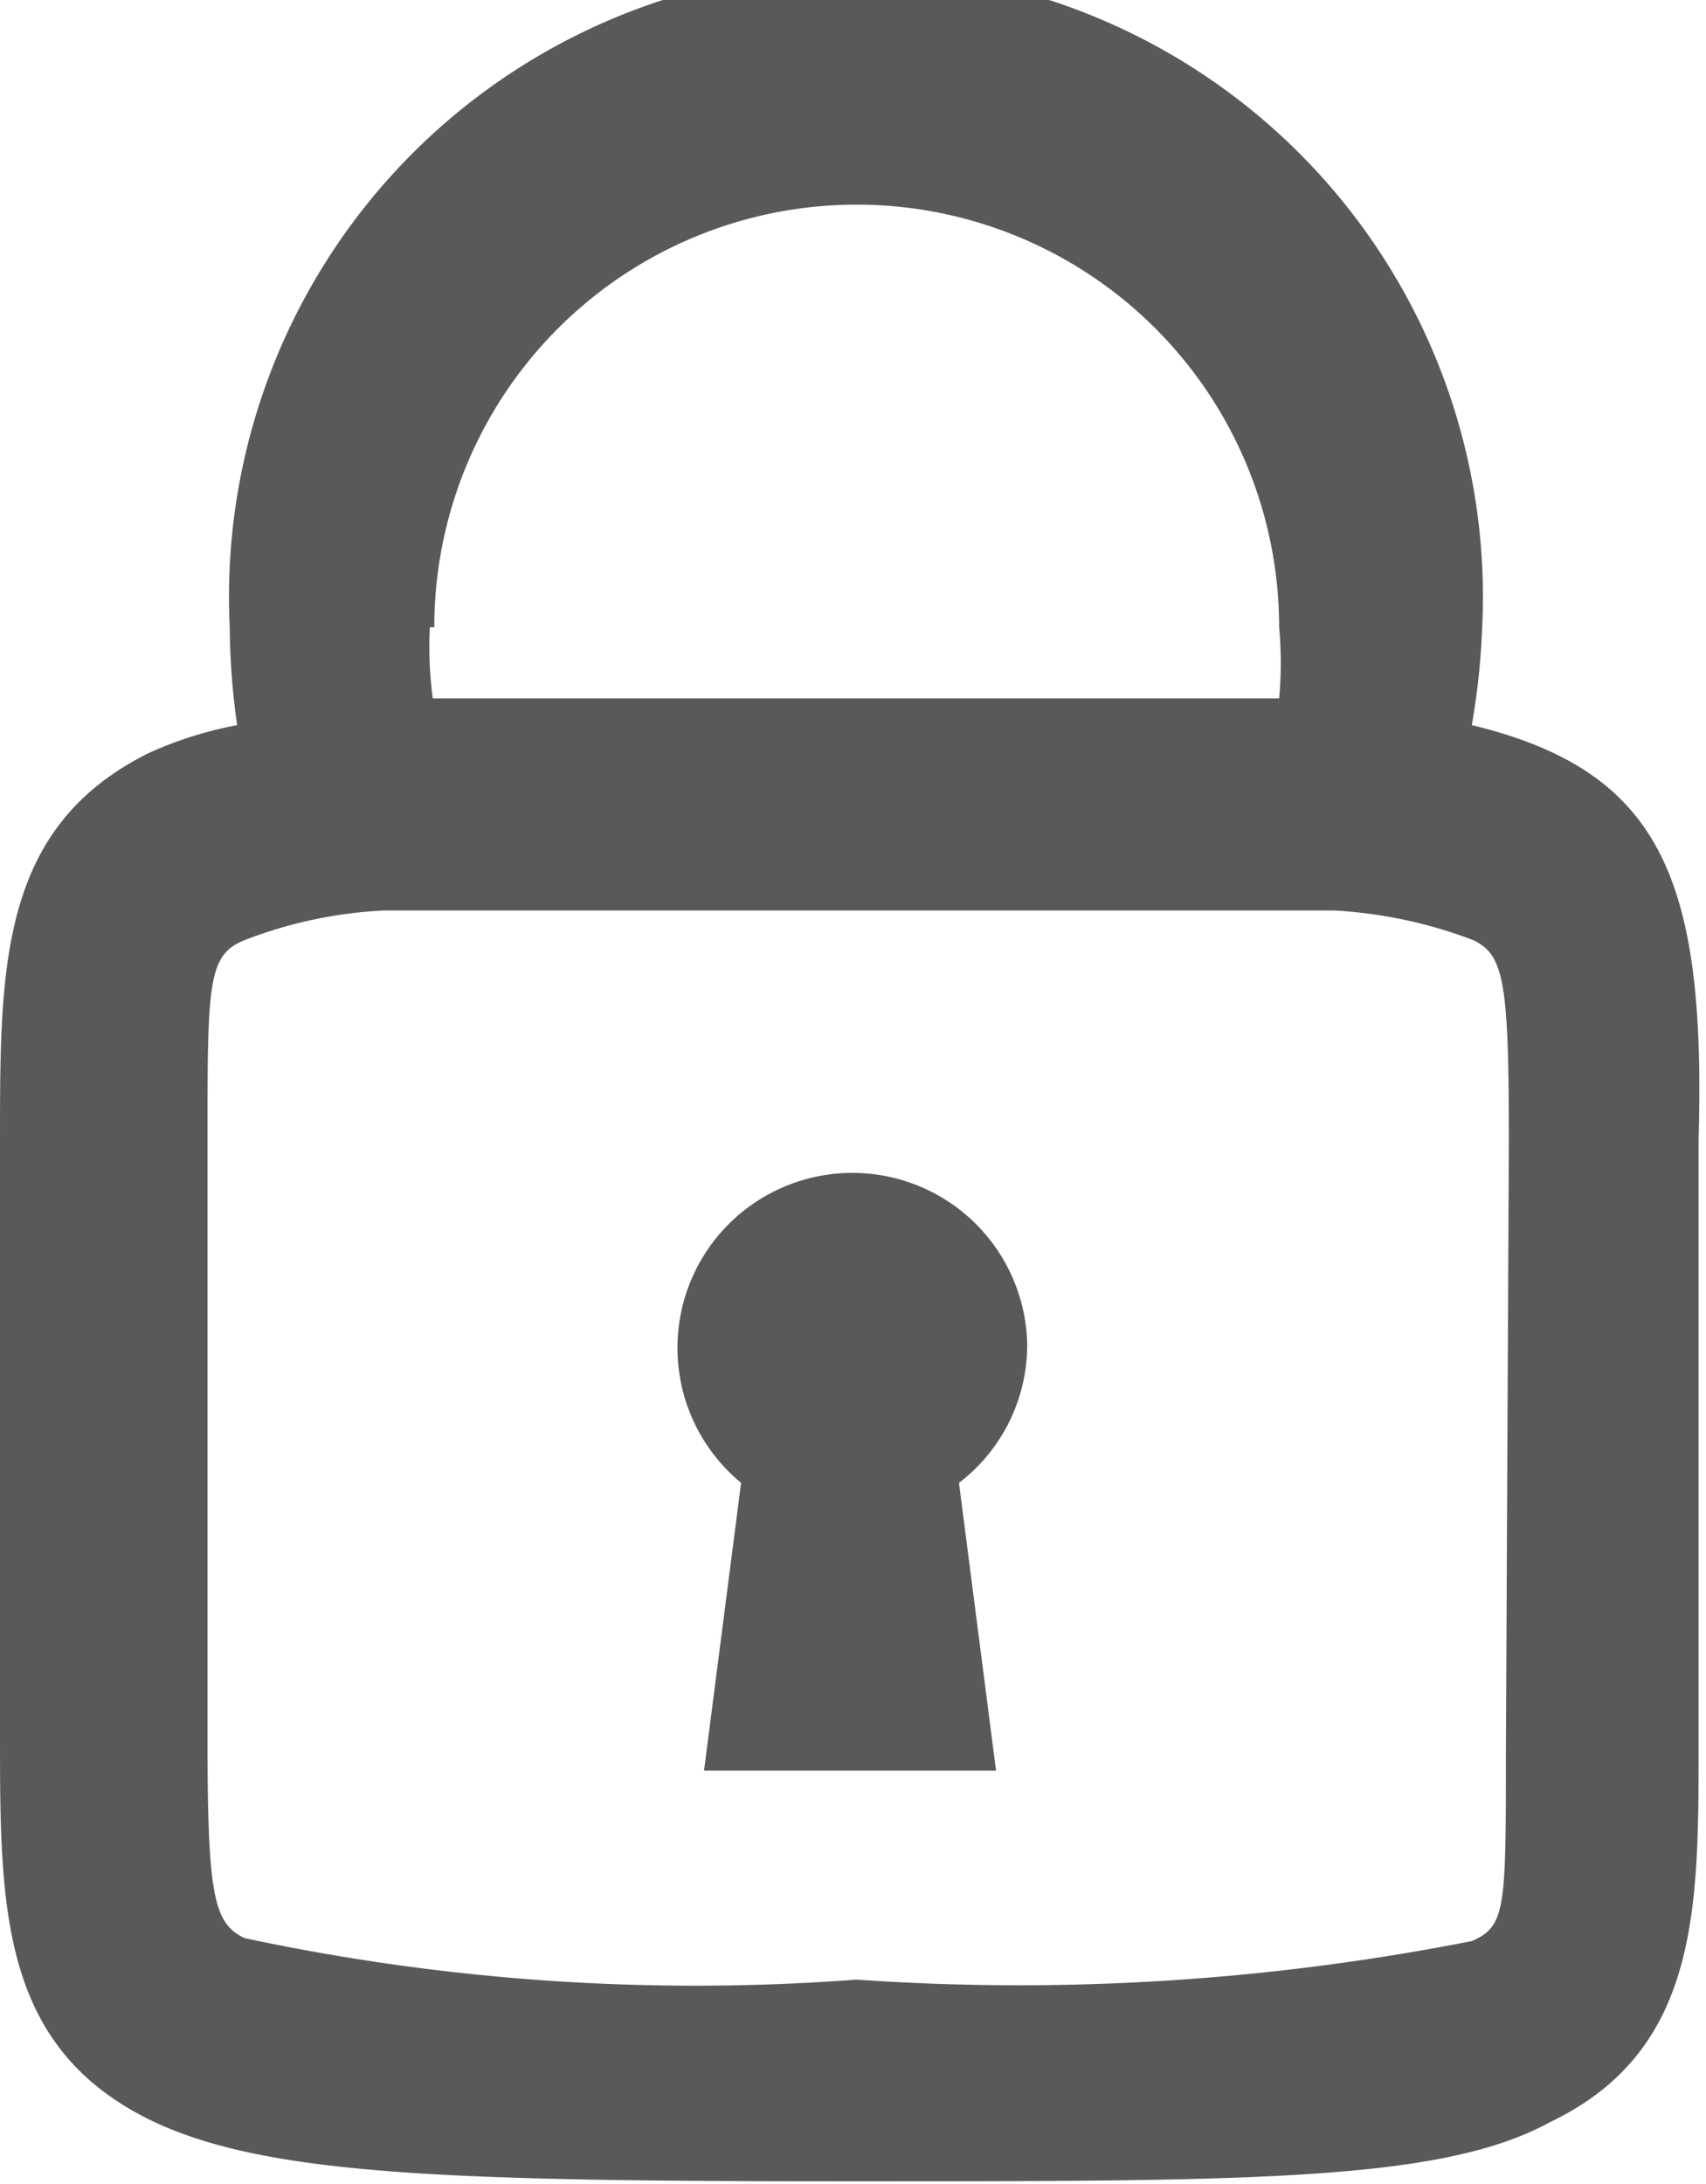 <svg xmlns="http://www.w3.org/2000/svg" viewBox="0 0 11.51 14.73"><defs><style>.cls-1{fill:#58595b;}</style></defs><g id="Layer_2" data-name="Layer 2"><g id="OBJECTS"><path class="cls-1" d="M9.93,4.89A4.89,4.89,0,0,0,10,4.23a4.23,4.23,0,1,0-8.45,0,4.89,4.89,0,0,0,.05.66A2.62,2.62,0,0,0,1,5.08c-1,.5-1,1.43-1,2.61v4c0,1.17,0,2.1,1,2.6.77.38,2,.42,4.73.42s4,0,4.73-.4c1-.48,1-1.43,1-2.53V7.69C11.51,5.93,11.21,5.2,9.93,4.89Zm-7-.66a2.85,2.85,0,1,1,5.7,0,2.59,2.59,0,0,1,0,.48H8.25l-.53,0h-2c-1.18,0-2.09,0-2.8,0A2.61,2.61,0,0,1,2.9,4.23Zm7.23,7.58c0,1.06,0,1.18-.23,1.28a15.8,15.8,0,0,1-4.15.26,14.56,14.56,0,0,1-4.13-.28c-.21-.1-.25-.29-.25-1.36v-4c0-1.08,0-1.27.25-1.37a3,3,0,0,1,.94-.2h.13l.37,0h.12l.39,0H7.94l.39,0h.12l.37,0H9a3.11,3.11,0,0,1,.94.2c.21.1.24.29.24,1.37Z"/><path class="cls-1" d="M6.93,9.05A1.18,1.18,0,1,0,5,10l-.25,1.94H6.72L6.47,10A1.17,1.17,0,0,0,6.93,9.05Z"/></g></g></svg>